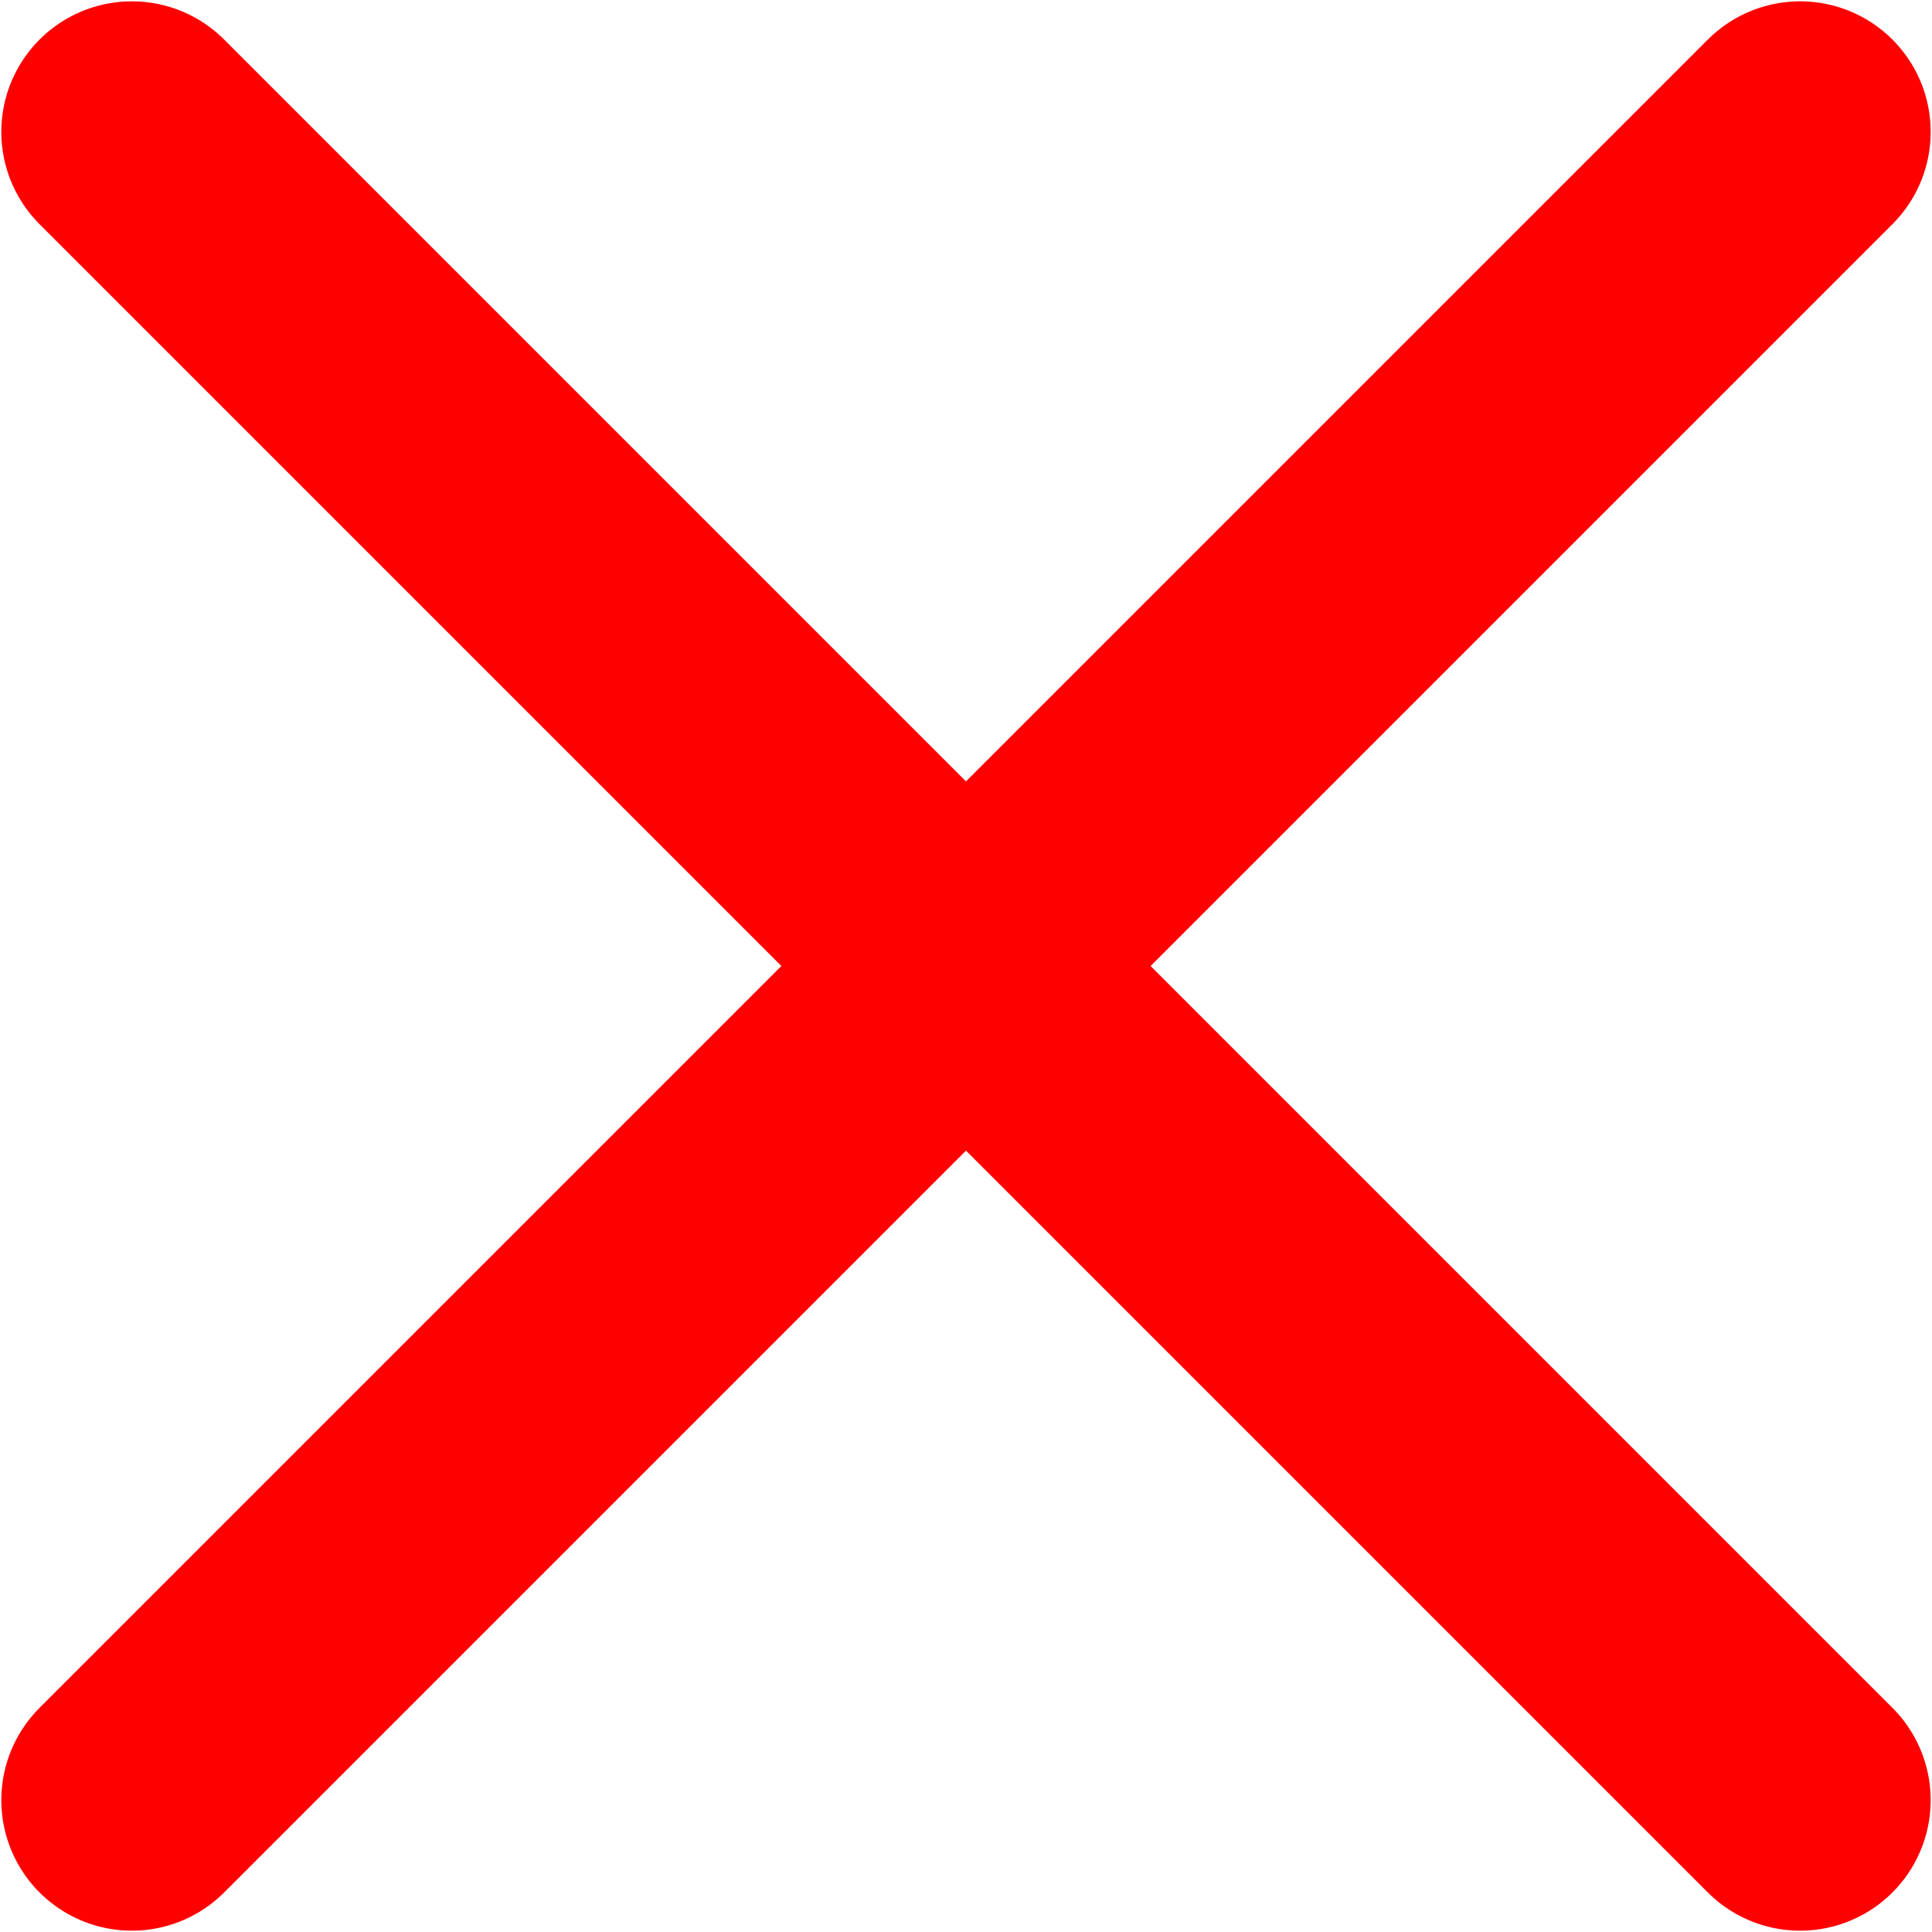 <?xml version="1.0" encoding="UTF-8" standalone="no"?>
<svg
   xmlns:dc="http://purl.org/dc/elements/1.1/"
   xmlns:cc="http://creativecommons.org/ns#"
   xmlns:rdf="http://www.w3.org/1999/02/22-rdf-syntax-ns#"
   xmlns:svg="http://www.w3.org/2000/svg"
   xmlns="http://www.w3.org/2000/svg"
   id="svg842"
   version="1.1"
   viewBox="0 0 135.467 135.467"
   height="512"
   width="512">
  <defs
     id="defs836" />
  <g
     transform="translate(0,-161.533)"
     id="layer1">
    <path
       id="path1389"
       d="M 9.245,170.779 126.221,287.755"
       style="fill:none;stroke:#ff0000;stroke-width:18.306;stroke-linecap:round;stroke-linejoin:round;stroke-miterlimit:4;stroke-dasharray:none;stroke-opacity:1" />
    <path
       id="path1389-3"
       d="M 9.245,287.755 126.221,170.779"
       style="fill:none;stroke:#ff0000;stroke-width:18.306;stroke-linecap:round;stroke-linejoin:round;stroke-miterlimit:4;stroke-dasharray:none;stroke-opacity:1" />
  </g>
</svg>
